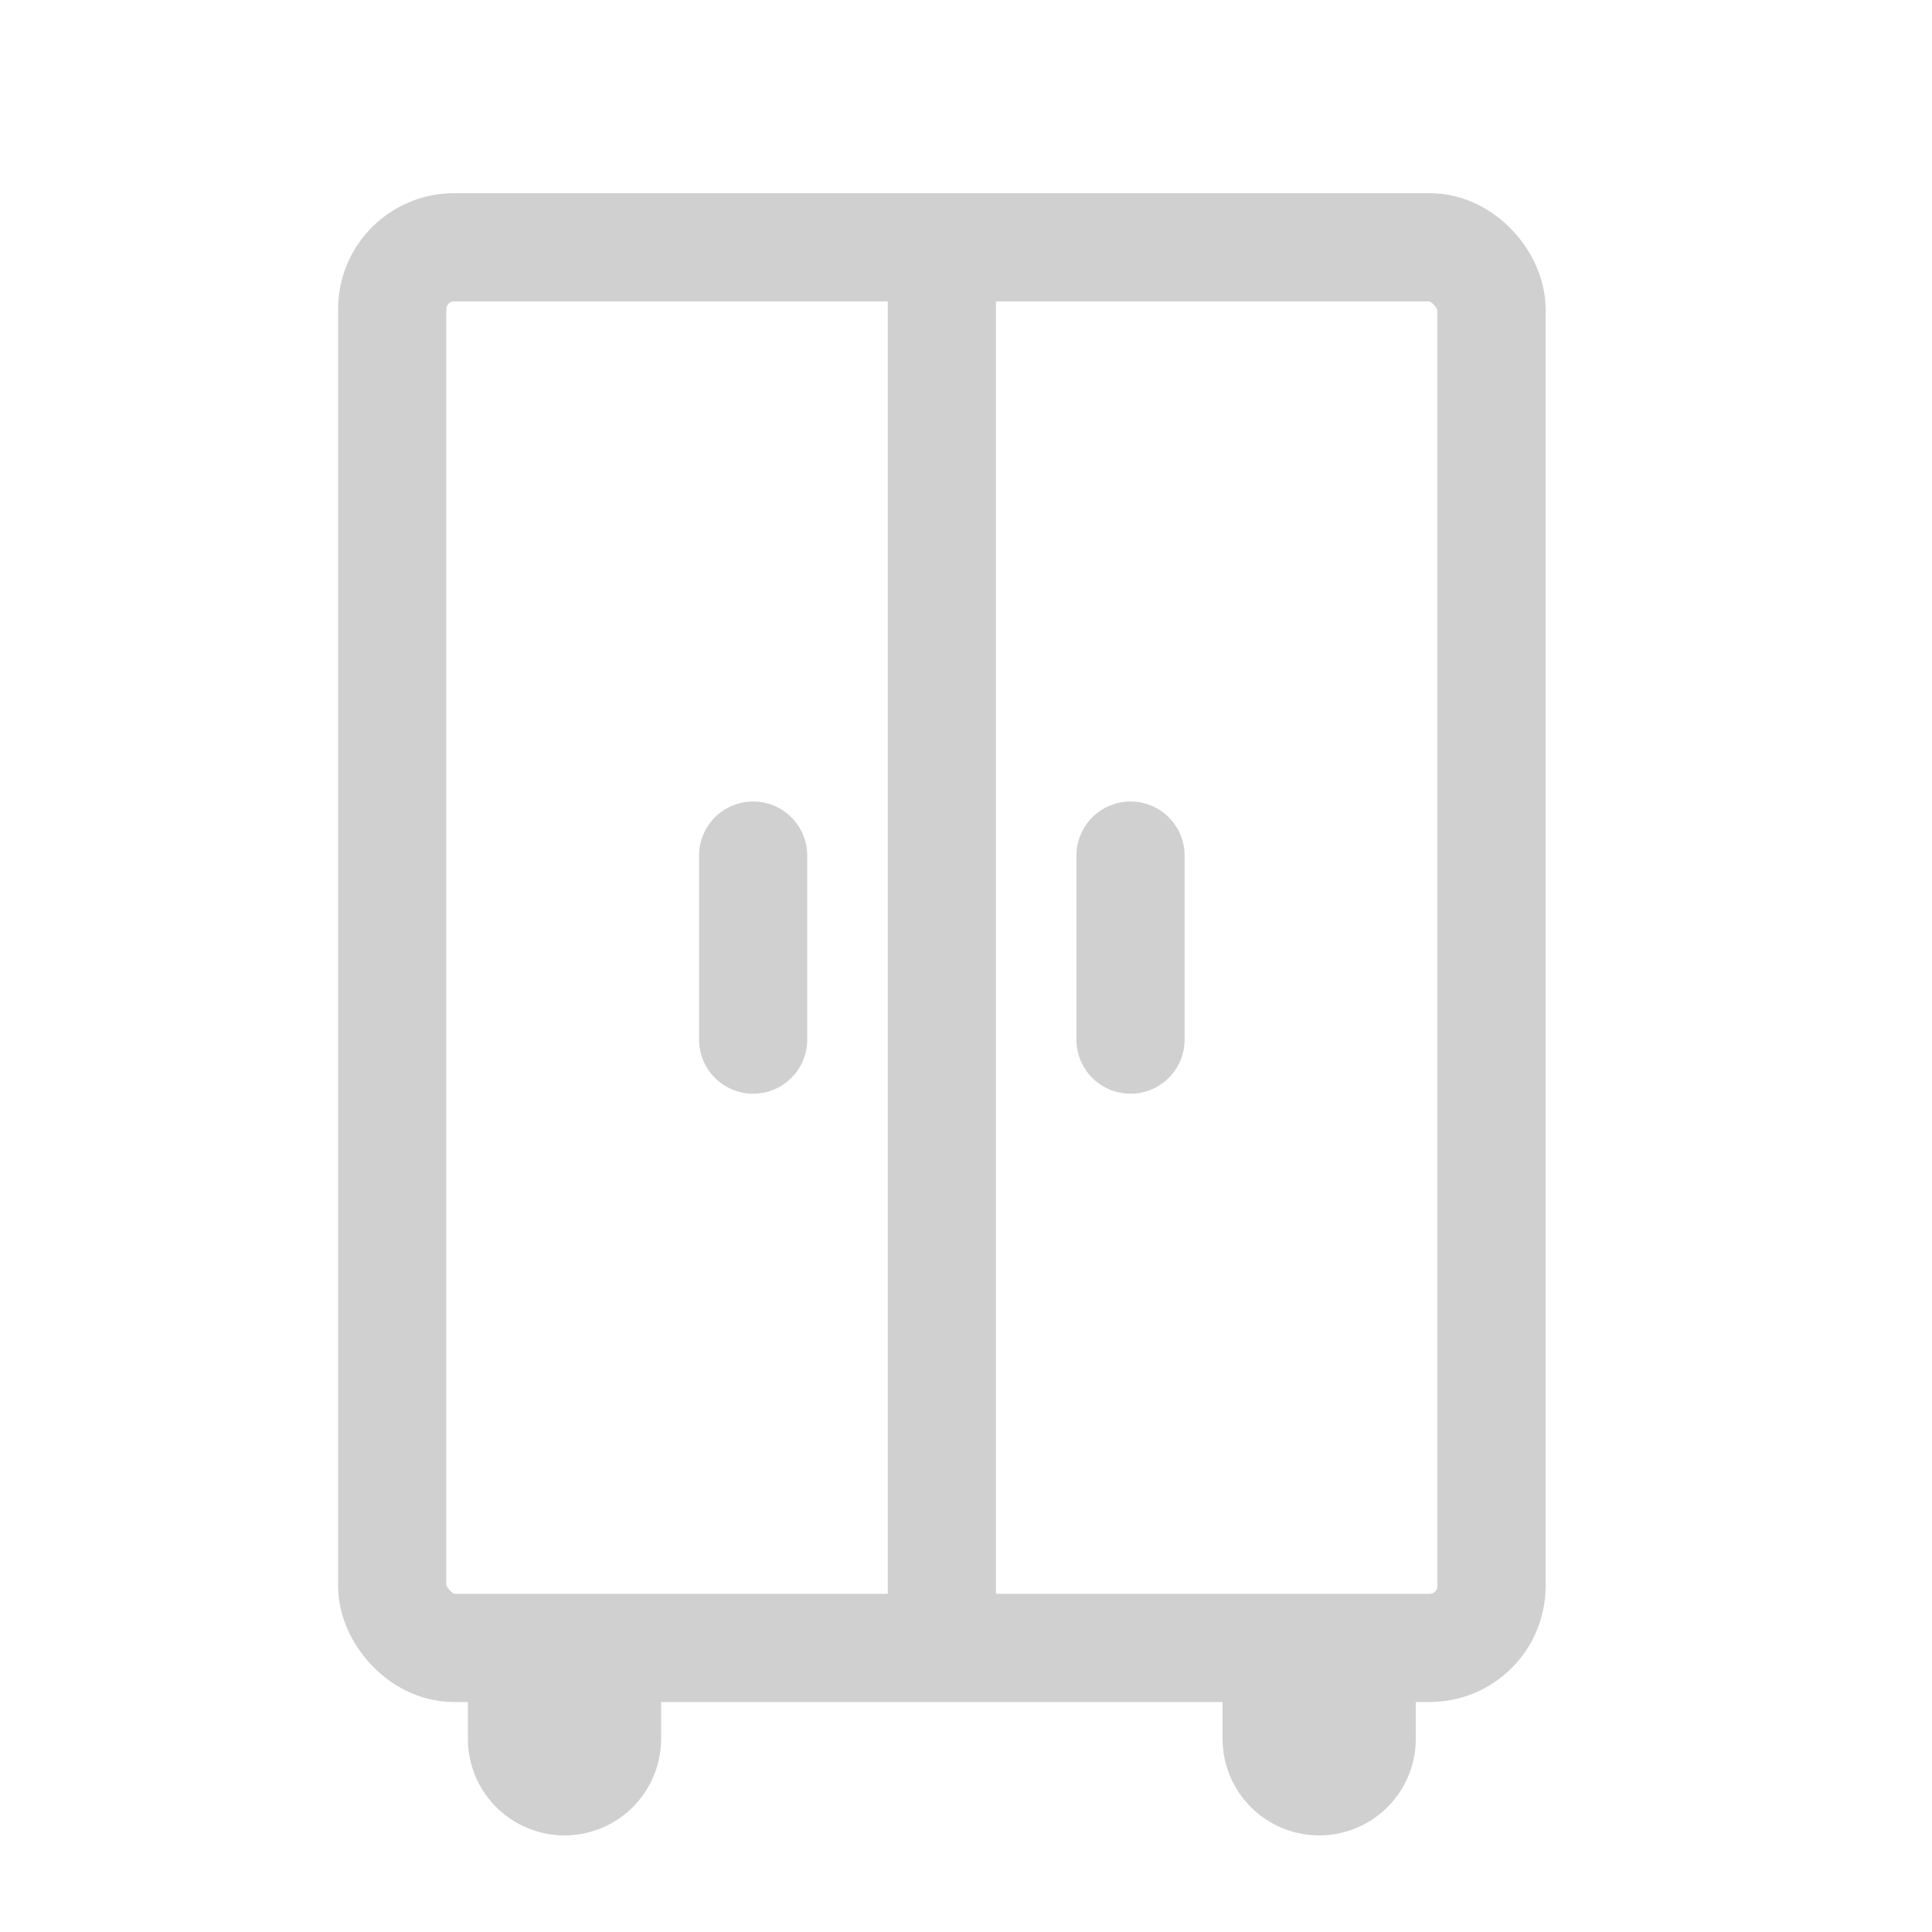 <svg width="40" height="40" viewBox="0 0 40 40" fill="none" xmlns="http://www.w3.org/2000/svg">
<rect x="8.12" y="5.12" width="22.76" height="28.998" rx="1.28" stroke="#D0D0D0" stroke-width="2.24"/>
<path d="M11.687 35.238L11.687 36" stroke="#D0D0D0" stroke-width="4" stroke-linecap="round"/>
<path d="M27.312 35.238L27.312 36" stroke="#D0D0D0" stroke-width="4" stroke-linecap="round"/>
<path d="M19.5 6.286L19.5 32.953" stroke="#D0D0D0" stroke-width="2.24" stroke-linecap="round"/>
<path d="M15.593 17.714L15.593 21.524" stroke="#D0D0D0" stroke-width="2.24" stroke-linecap="round"/>
<path d="M23.406 17.714L23.406 21.524" stroke="#D0D0D0" stroke-width="2.24" stroke-linecap="round"/>
</svg>
